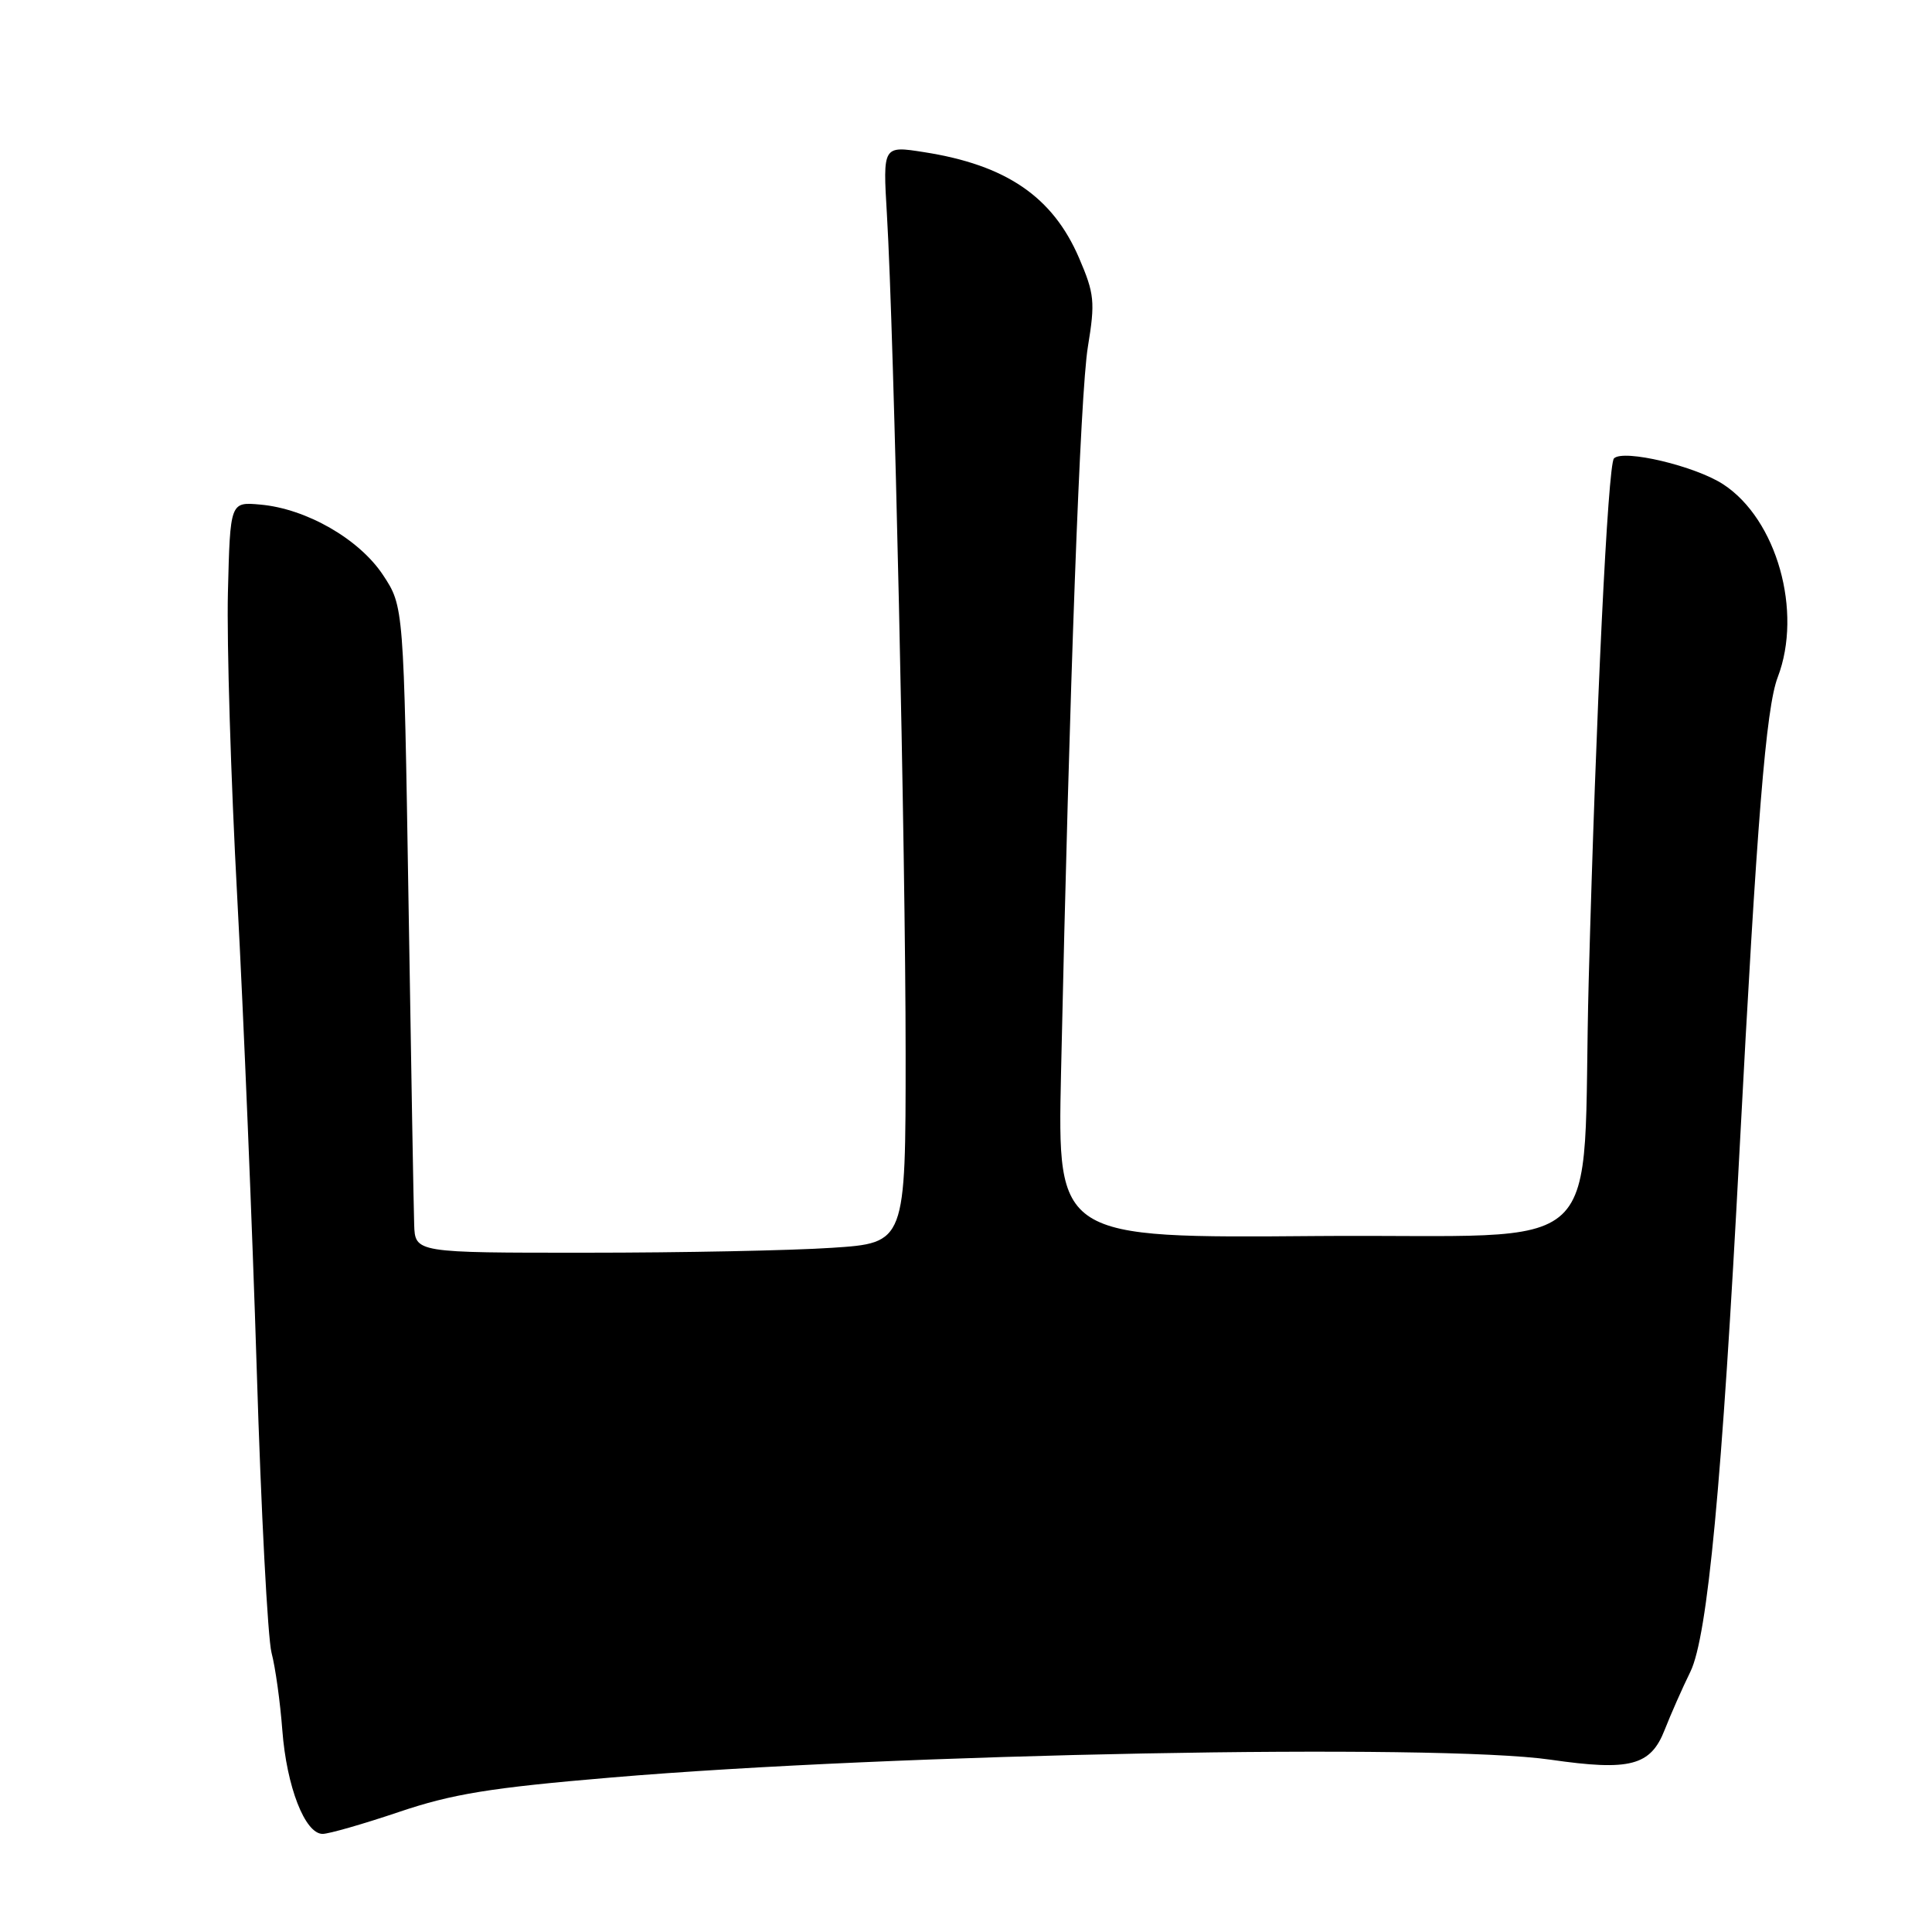 <?xml version="1.0" encoding="UTF-8" standalone="no"?>
<!DOCTYPE svg PUBLIC "-//W3C//DTD SVG 1.1//EN" "http://www.w3.org/Graphics/SVG/1.1/DTD/svg11.dtd" >
<svg xmlns="http://www.w3.org/2000/svg" xmlns:xlink="http://www.w3.org/1999/xlink" version="1.1" viewBox="0 0 256 256">
 <g >
 <path fill="currentColor"
d=" M 52.88 240.09 C 59.95 237.70 65.00 236.88 81.00 235.53 C 118.31 232.36 190.44 230.99 205.47 233.17 C 216.00 234.69 218.72 233.98 220.58 229.21 C 221.38 227.17 222.91 223.70 223.99 221.50 C 226.27 216.81 228.18 196.61 230.49 152.58 C 232.80 108.66 234.00 93.79 235.56 89.73 C 238.88 81.04 235.44 68.83 228.36 64.19 C 224.67 61.76 215.11 59.49 213.86 60.74 C 213.05 61.55 211.47 94.40 210.51 130.00 C 209.51 167.74 214.07 163.46 174.47 163.78 C 140.12 164.06 140.12 164.06 140.59 142.28 C 141.72 90.67 143.14 52.04 144.15 45.95 C 145.13 39.99 145.02 38.93 142.98 34.18 C 139.49 26.07 133.33 21.86 122.44 20.16 C 116.98 19.30 116.98 19.30 117.52 28.40 C 118.46 44.09 120.00 113.35 120.00 139.59 C 120.00 164.70 120.00 164.70 110.25 165.34 C 104.89 165.70 90.26 165.99 77.75 165.99 C 55.00 166.00 55.00 166.00 54.88 162.25 C 54.81 160.19 54.47 140.92 54.13 119.42 C 53.50 80.35 53.50 80.35 50.75 76.19 C 47.59 71.42 40.59 67.40 34.49 66.86 C 30.50 66.50 30.50 66.50 30.20 78.50 C 30.04 85.10 30.59 103.32 31.44 119.00 C 32.28 134.68 33.44 162.80 34.02 181.50 C 34.59 200.20 35.48 217.07 35.98 219.00 C 36.49 220.93 37.13 225.55 37.41 229.27 C 37.98 236.76 40.41 243.00 42.75 243.00 C 43.58 243.00 48.14 241.69 52.88 240.09 Z "/>
</g>
</svg>